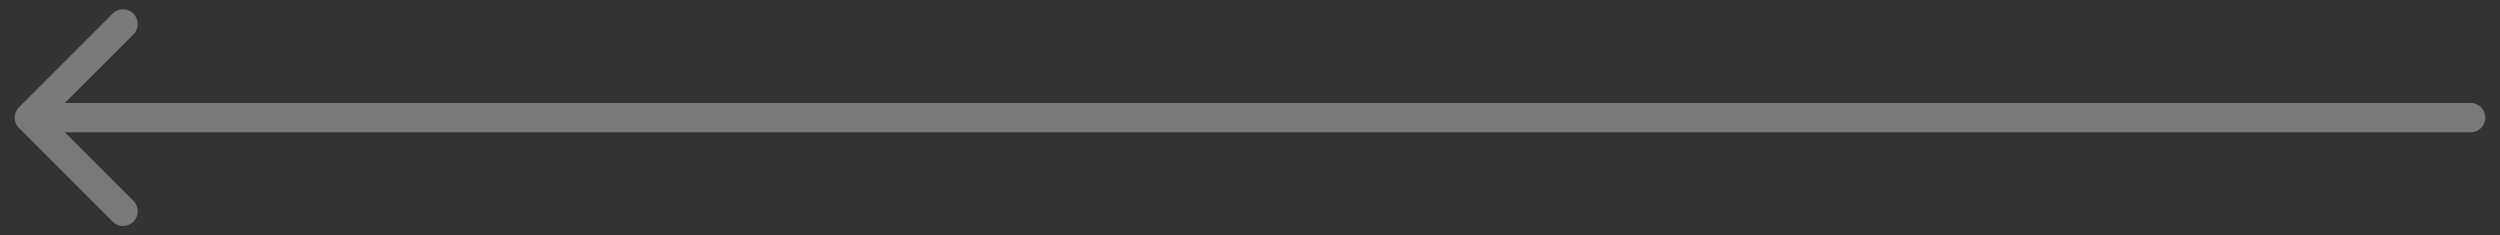 <svg width="85" height="8" viewBox="0 0 85 8" fill="none" xmlns="http://www.w3.org/2000/svg">
<rect x="0" y="0" width="85" height="8" fill="#333333" stroke="none"/>
<path d="M84 4.5C84.276 4.5 84.5 4.276 84.5 4C84.5 3.724 84.276 3.5 84 3.5L84 4.5ZM0.646 3.646C0.451 3.842 0.451 4.158 0.646 4.354L3.828 7.536C4.024 7.731 4.34 7.731 4.536 7.536C4.731 7.34 4.731 7.024 4.536 6.828L1.707 4L4.536 1.172C4.731 0.976 4.731 0.66 4.536 0.464C4.34 0.269 4.024 0.269 3.828 0.464L0.646 3.646ZM84 3.5L1 3.5L1 4.5L84 4.5L84 3.5Z" fill="white" fill-opacity="0.35"/>
</svg>
